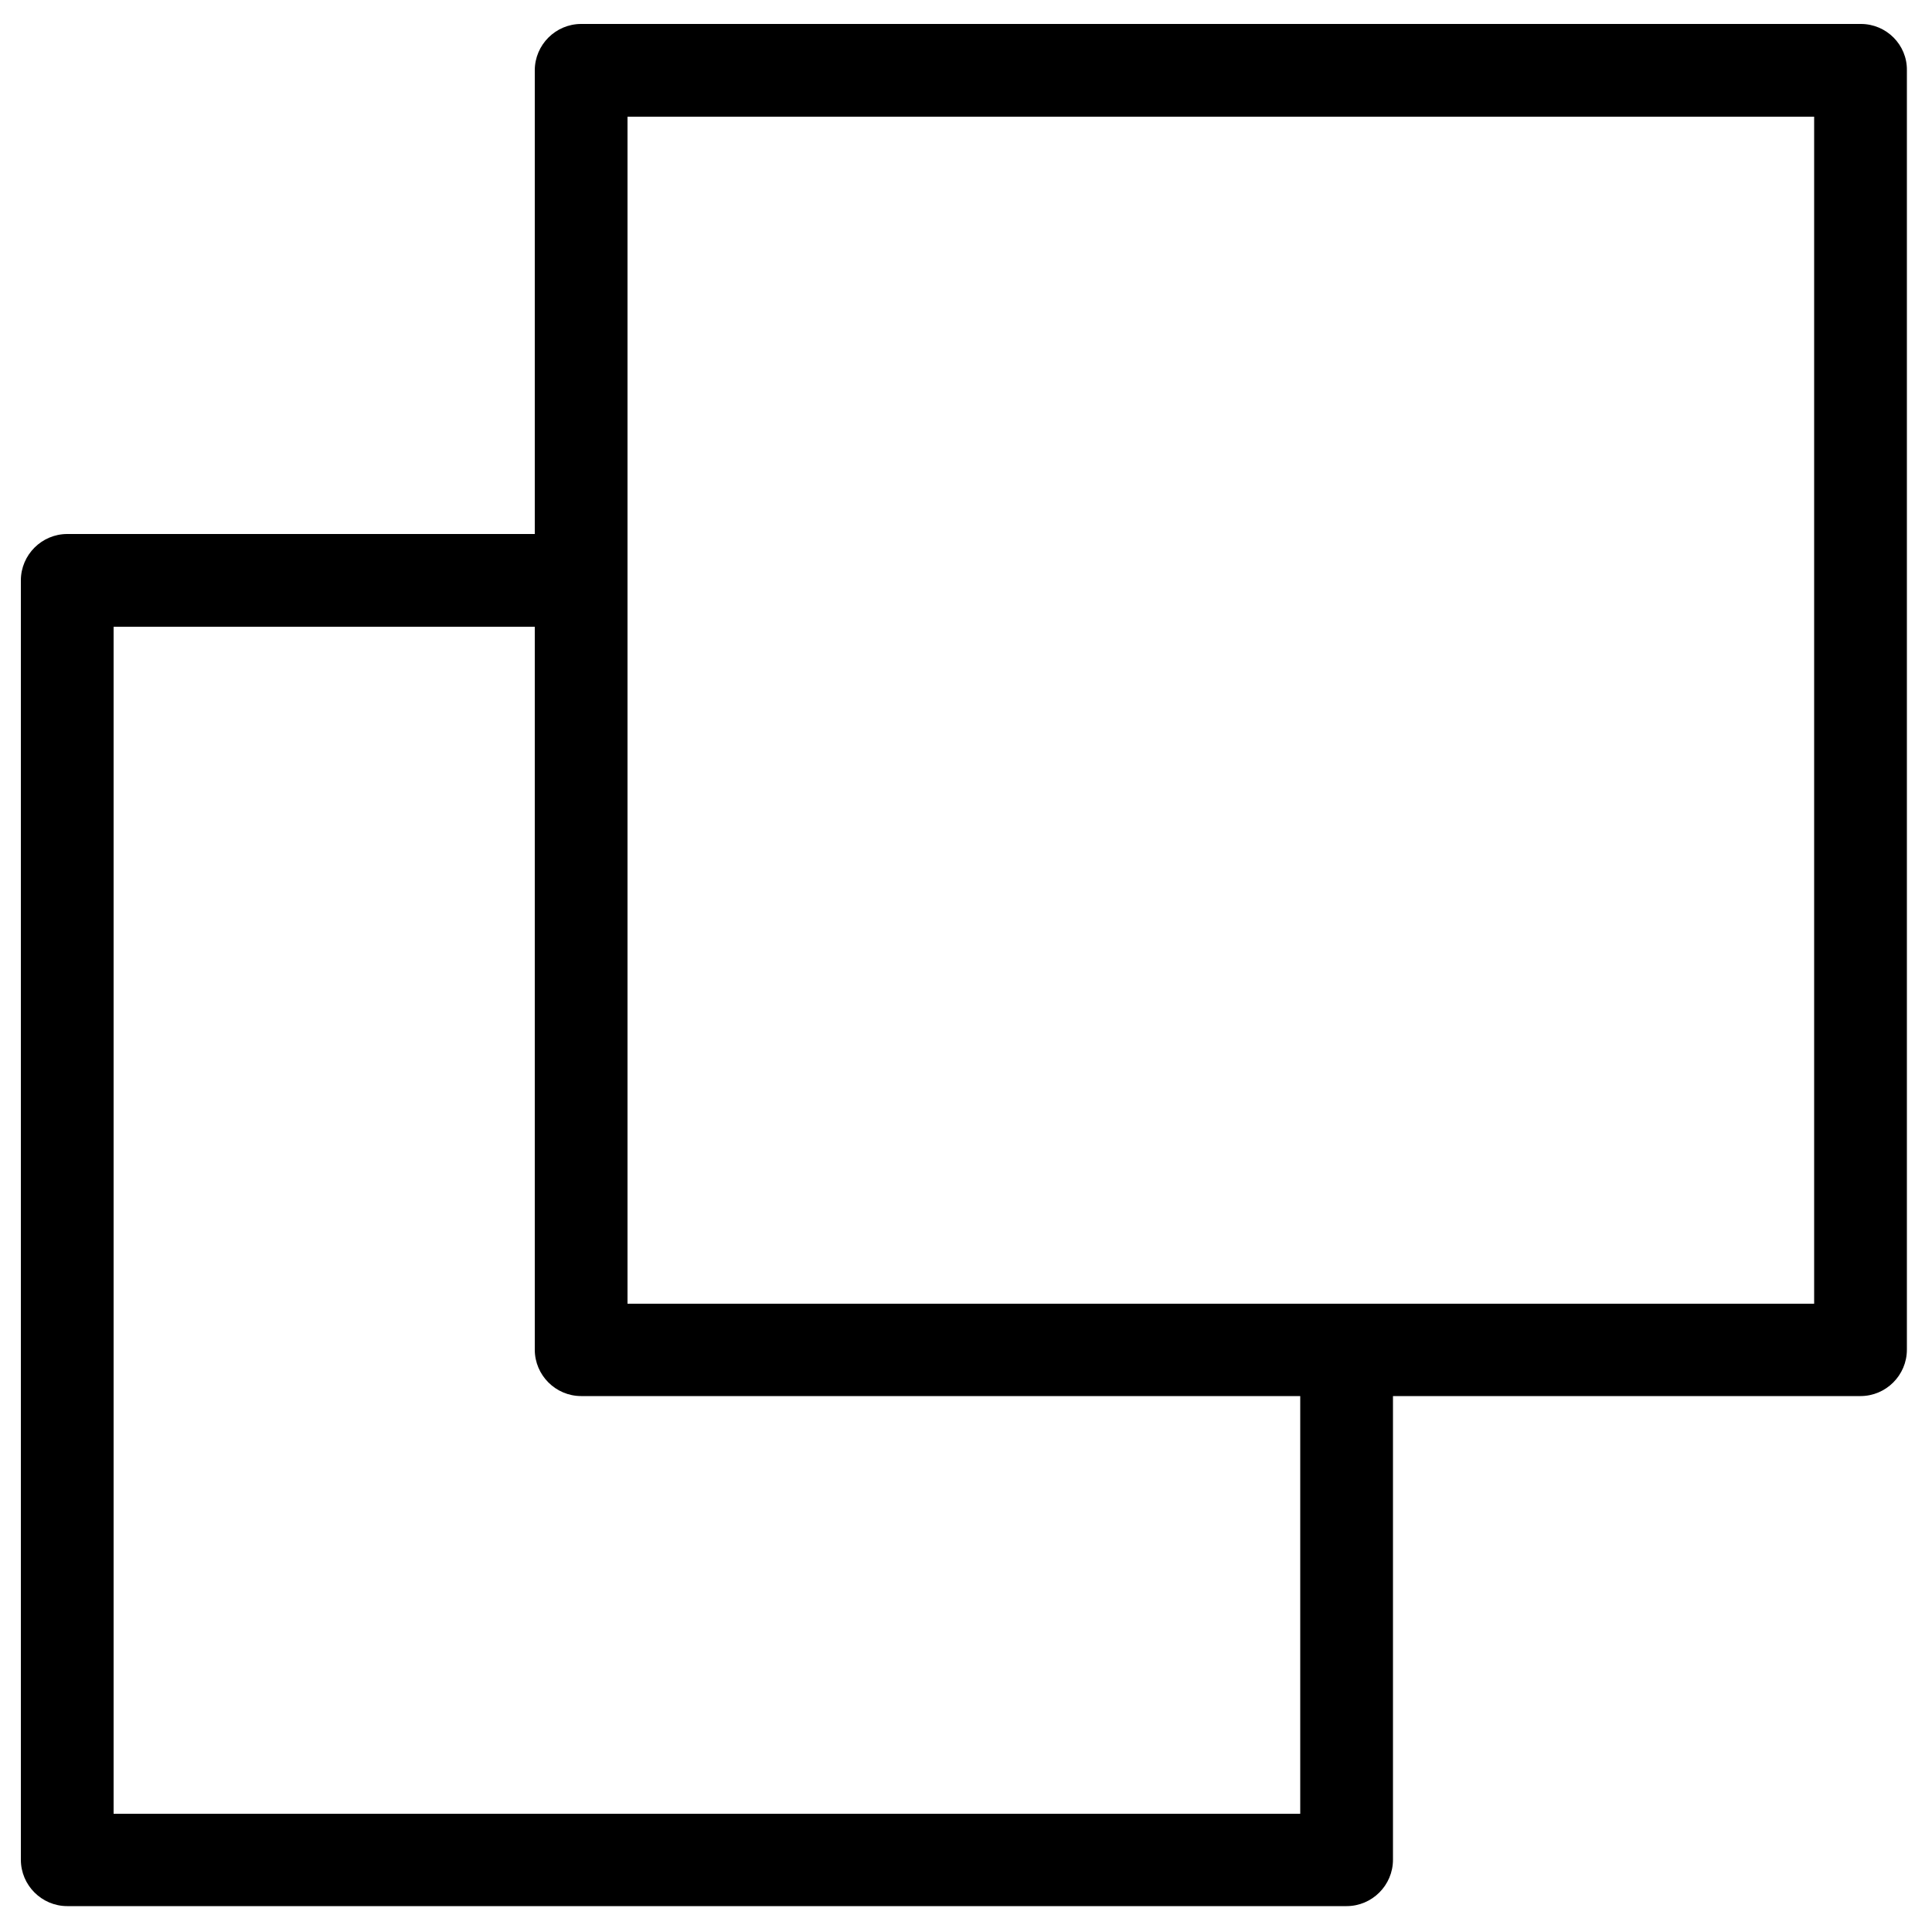 <svg xmlns="http://www.w3.org/2000/svg" viewBox="0 0 500 500" style="enable-background:new 0 0 500 500" xml:space="preserve"><path d="M481.6 6.2H150.4c-6.6 0-12 5.4-12 12v120h-121c-6.6 0-12 5.4-12 12v331.1c0 6.6 5.4 12 12 12h331.1c6.6 0 12-5.4 12-12v-120h121c6.6 0 12-5.4 12-12V18.2c.1-6.6-5.3-12-11.9-12zm-145 463.2H29.4V162.2h109v187.1c0 6.6 5.4 12 12 12h186.1v108.1zm133-132H162.4V30.2h307.1v307.2z"/></svg>